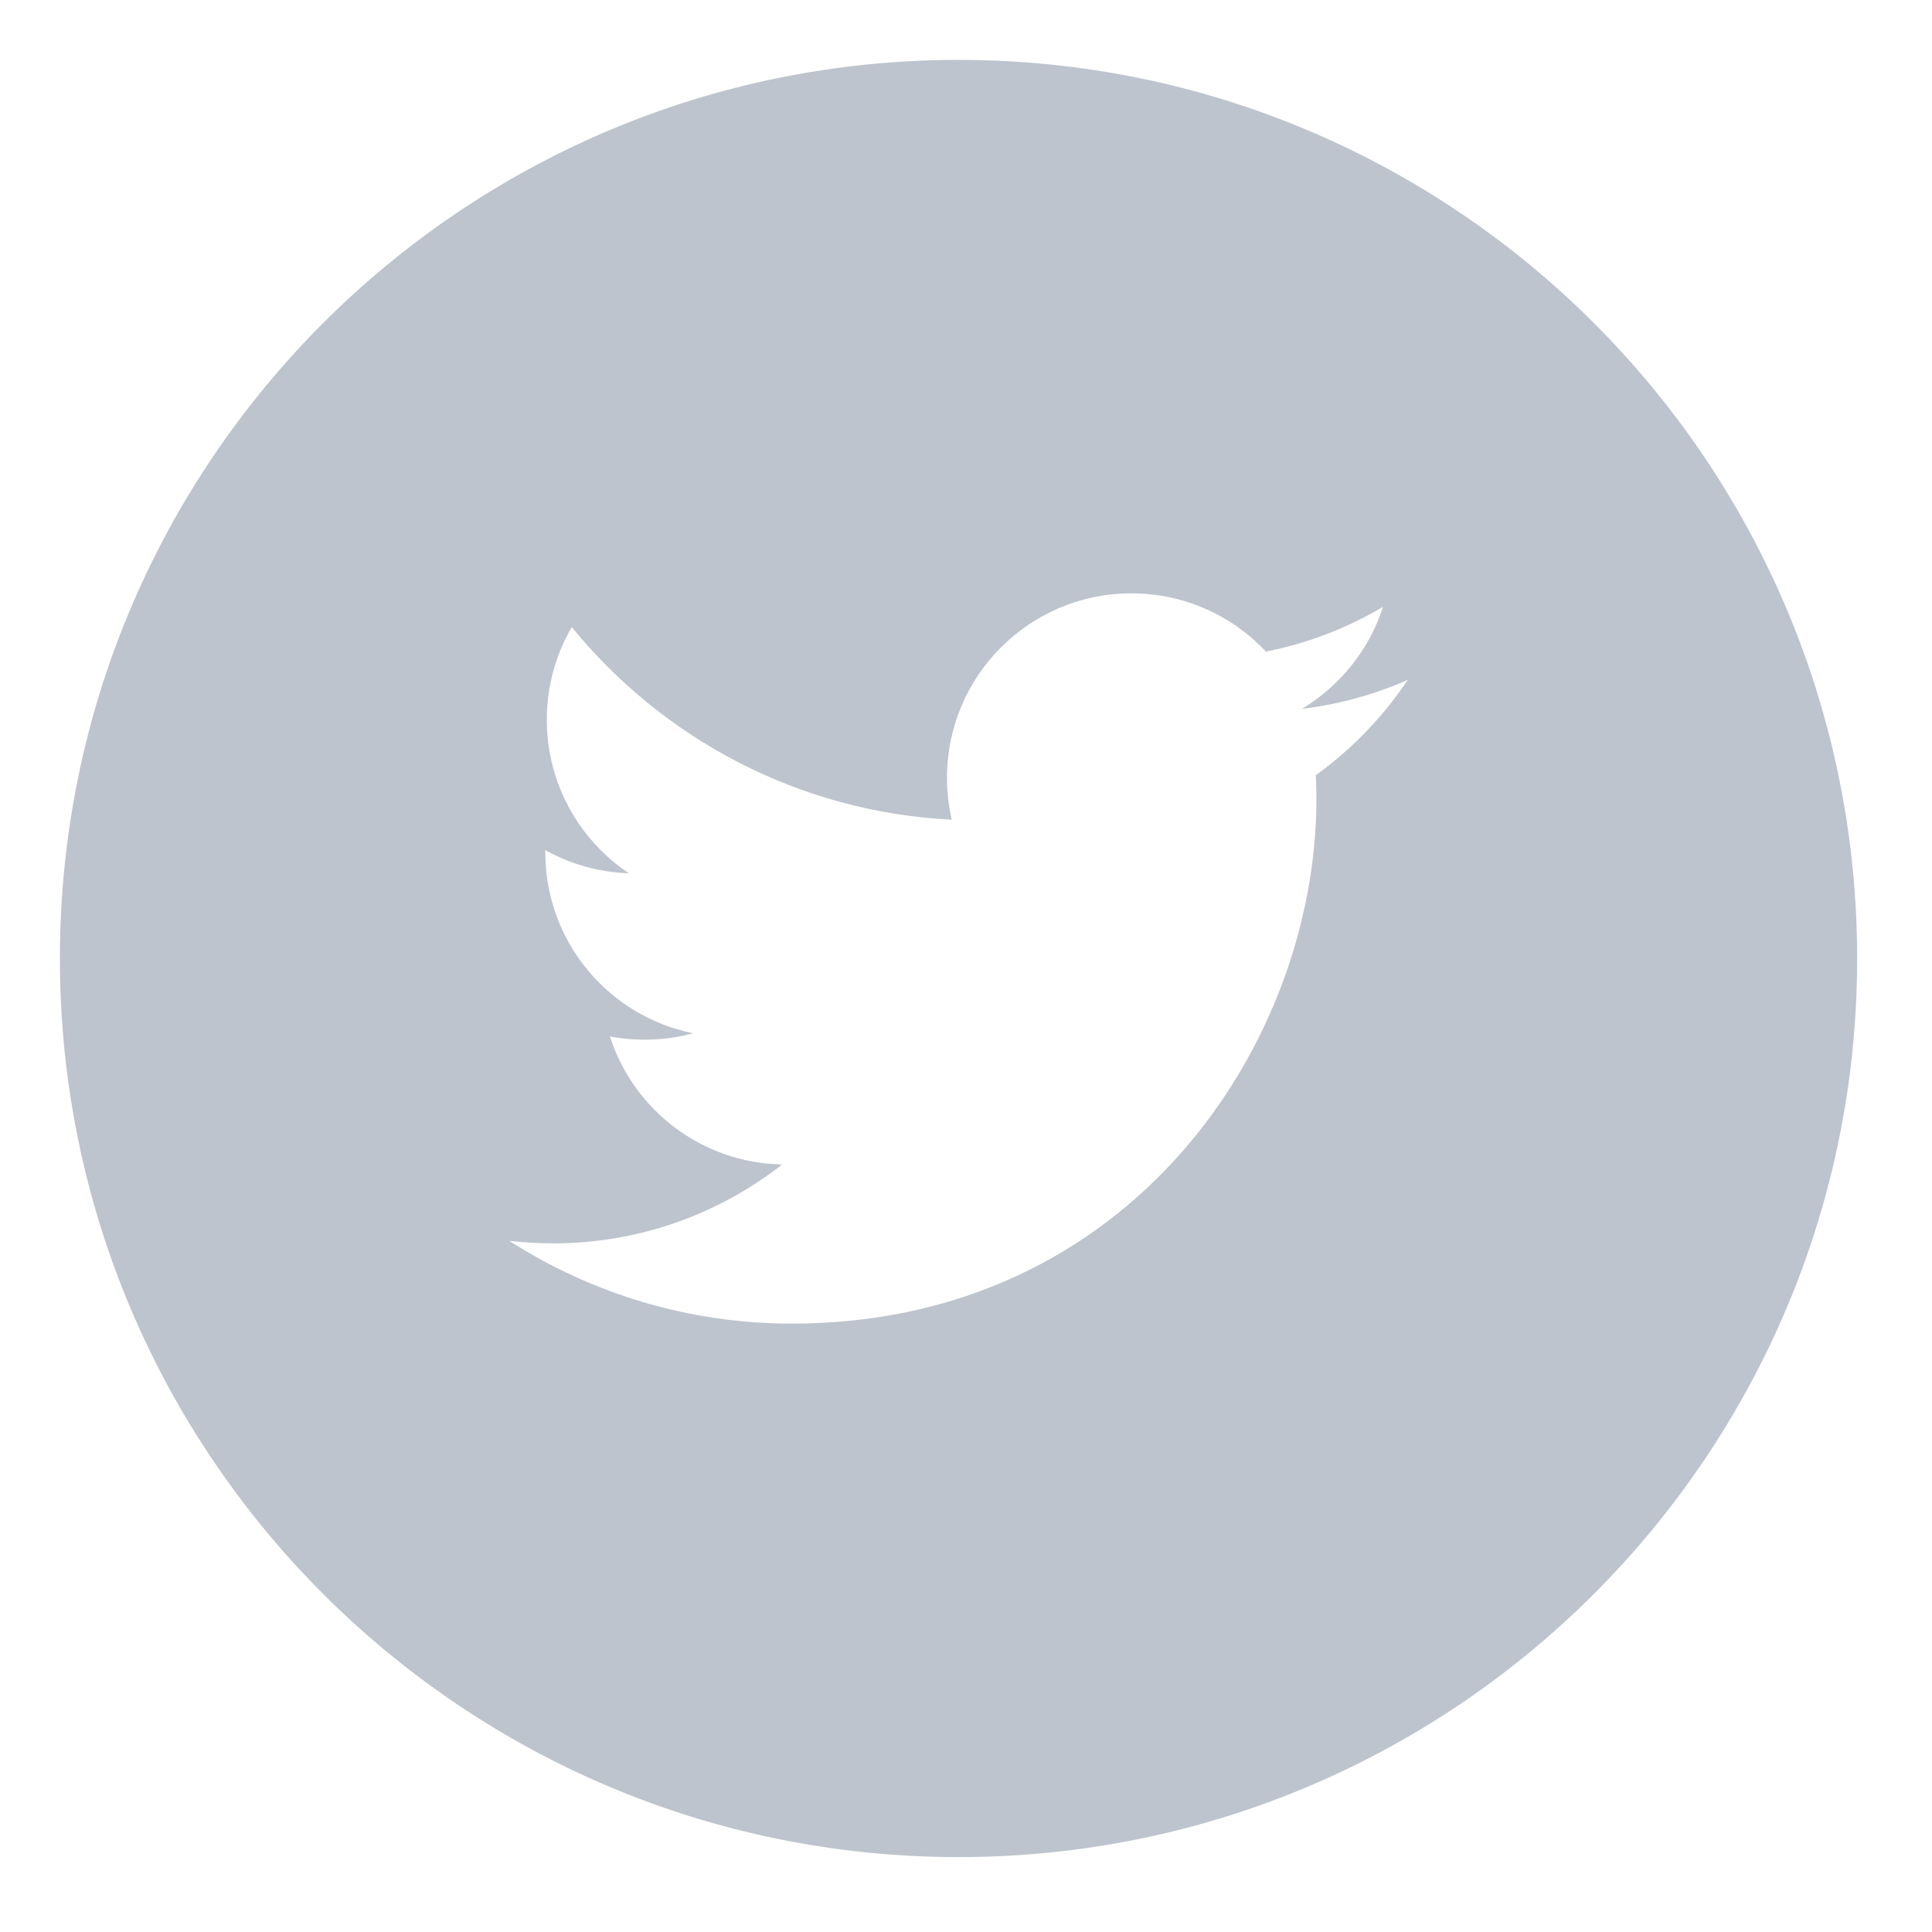 <svg width="43" height="43" viewBox="0 0 43 43" fill="none" xmlns="http://www.w3.org/2000/svg">
<g id="Icon-contact/social/twitter3">
<path id="Fill 184" fill-rule="evenodd" clip-rule="evenodd" d="M29.286 17.254C29.294 17.43 29.299 17.607 29.299 17.785C29.299 23.207 25.171 29.459 17.623 29.459C15.306 29.459 13.15 28.78 11.334 27.617C11.655 27.654 11.981 27.673 12.312 27.673C14.235 27.673 16.003 27.018 17.409 25.917C15.612 25.884 14.097 24.698 13.575 23.068C13.826 23.116 14.082 23.14 14.347 23.14C14.721 23.14 15.084 23.09 15.428 22.997C13.551 22.62 12.137 20.962 12.137 18.974C12.137 18.957 12.137 18.939 12.137 18.922C12.69 19.229 13.323 19.414 13.996 19.436C12.895 18.699 12.17 17.443 12.17 16.02C12.17 15.268 12.372 14.563 12.726 13.957C14.75 16.439 17.773 18.073 21.183 18.244C21.113 17.944 21.077 17.631 21.077 17.309C21.077 15.043 22.915 13.206 25.18 13.206C26.361 13.206 27.427 13.704 28.175 14.502C29.11 14.318 29.988 13.977 30.781 13.507C30.475 14.464 29.823 15.268 28.977 15.777C29.807 15.677 30.597 15.457 31.334 15.13C30.784 15.953 30.087 16.675 29.286 17.254ZM21.334 1.333C10.287 1.333 1.333 10.287 1.333 21.333C1.333 32.378 10.287 41.333 21.334 41.333C32.38 41.333 41.334 32.378 41.334 21.333C41.334 10.287 32.38 1.333 21.334 1.333Z" fill="#BDC4CD"/>
</g>
</svg>
